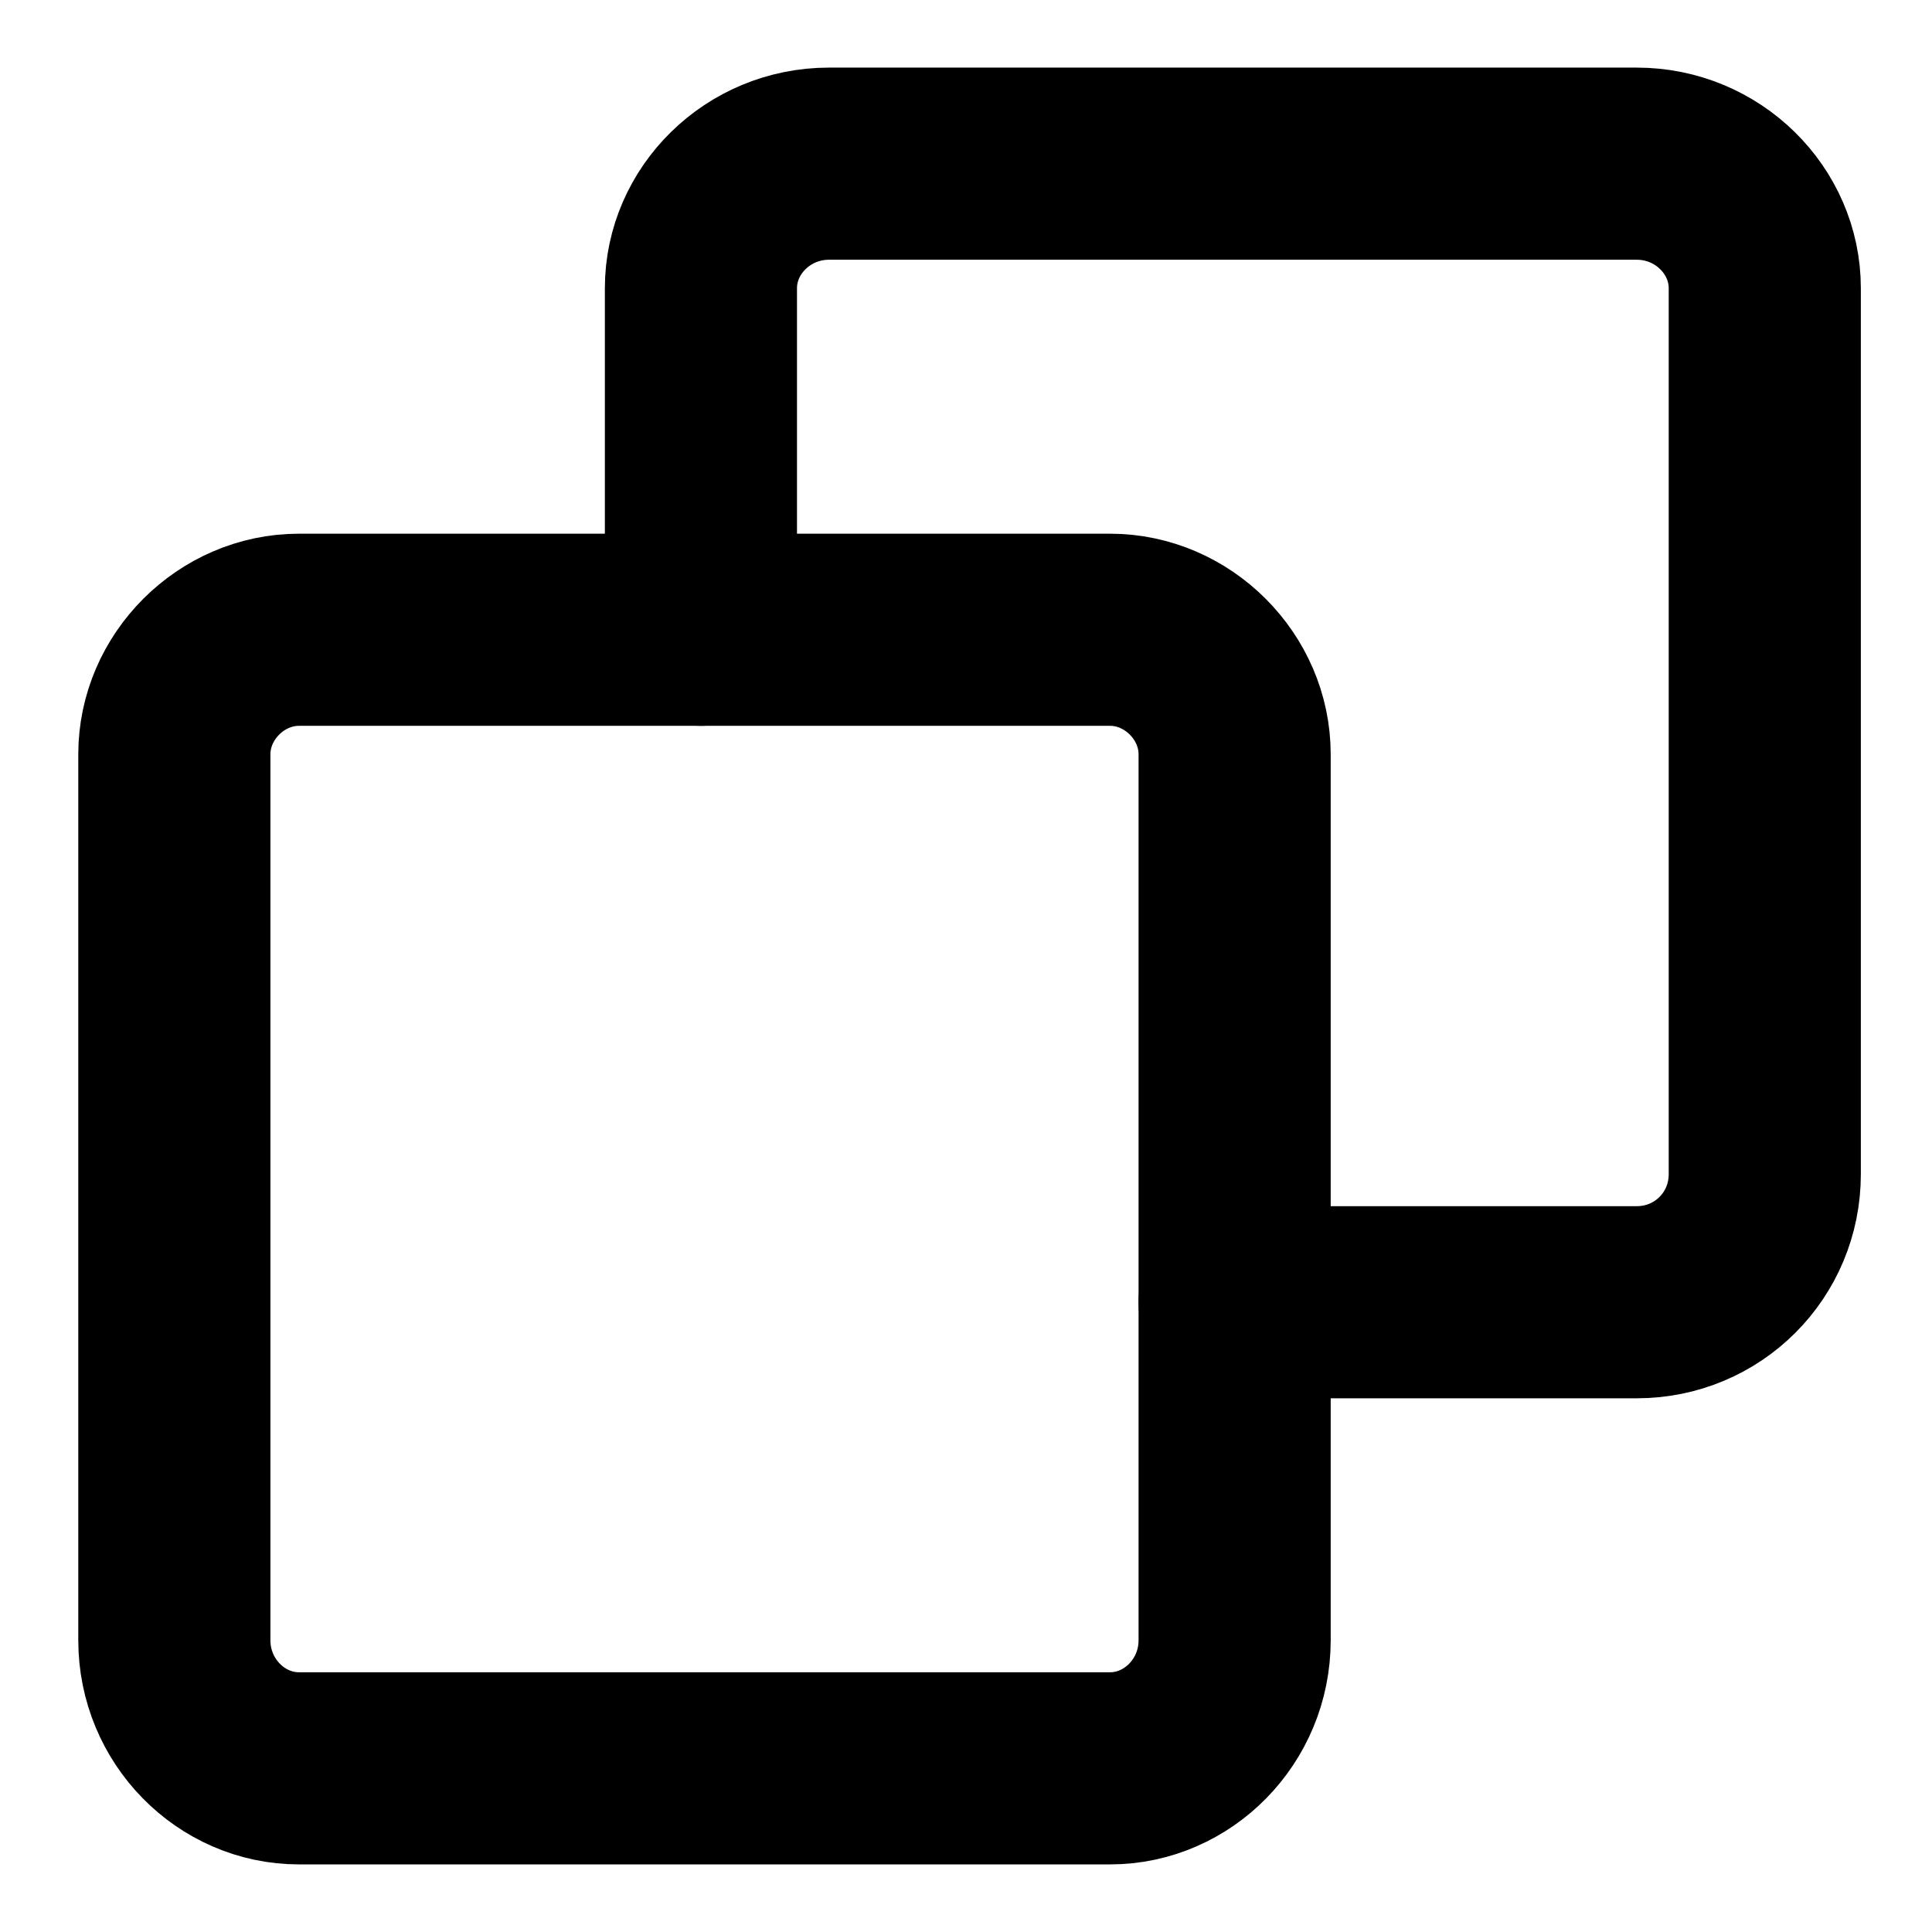<?xml version="1.0" encoding="UTF-8"?>
<!DOCTYPE svg PUBLIC "-//W3C//DTD SVG 1.1//EN" "http://www.w3.org/Graphics/SVG/1.1/DTD/svg11.dtd">
<!-- Creator: CorelDRAW -->
<svg xmlns="http://www.w3.org/2000/svg" xml:space="preserve" width="100px" height="100px" version="1.1" style="shape-rendering:geometricPrecision; text-rendering:geometricPrecision; image-rendering:optimizeQuality; fill-rule:evenodd; clip-rule:evenodd"
viewBox="0 0 5.43 5.43"
 xmlns:xlink="http://www.w3.org/1999/xlink"
 xmlns:xodm="http://www.corel.com/coreldraw/odm/2003">
 <defs>
  <style type="text/css">
   <![CDATA[
    .str0 {stroke:black;stroke-width:0.54;stroke-linecap:round;stroke-linejoin:round;stroke-miterlimit:22.926}
    .fil0 {fill:none}
   ]]>
  </style>
 </defs>
 <g id="Layer_x0020_1">
  <rect class="fil0" width="5.43" height="5.43"/>
  <path class="fil0 str0" d="M0.84 1.77l2.28 0c0.19,0 0.35,0.16 0.35,0.35l0 2.49c0,0.2 -0.16,0.36 -0.35,0.36l-2.28 0c-0.19,0 -0.35,-0.16 -0.35,-0.36l0 -2.49c0,-0.19 0.16,-0.35 0.35,-0.35z"/>
  <path class="fil0 str0" d="M1.97 1.77l0 -0.96c0,-0.19 0.16,-0.35 0.36,-0.35l2.27 0c0.2,0 0.36,0.16 0.36,0.35l0 2.49c0,0.2 -0.16,0.36 -0.36,0.36l-1.13 0"/>
 </g>
</svg>
